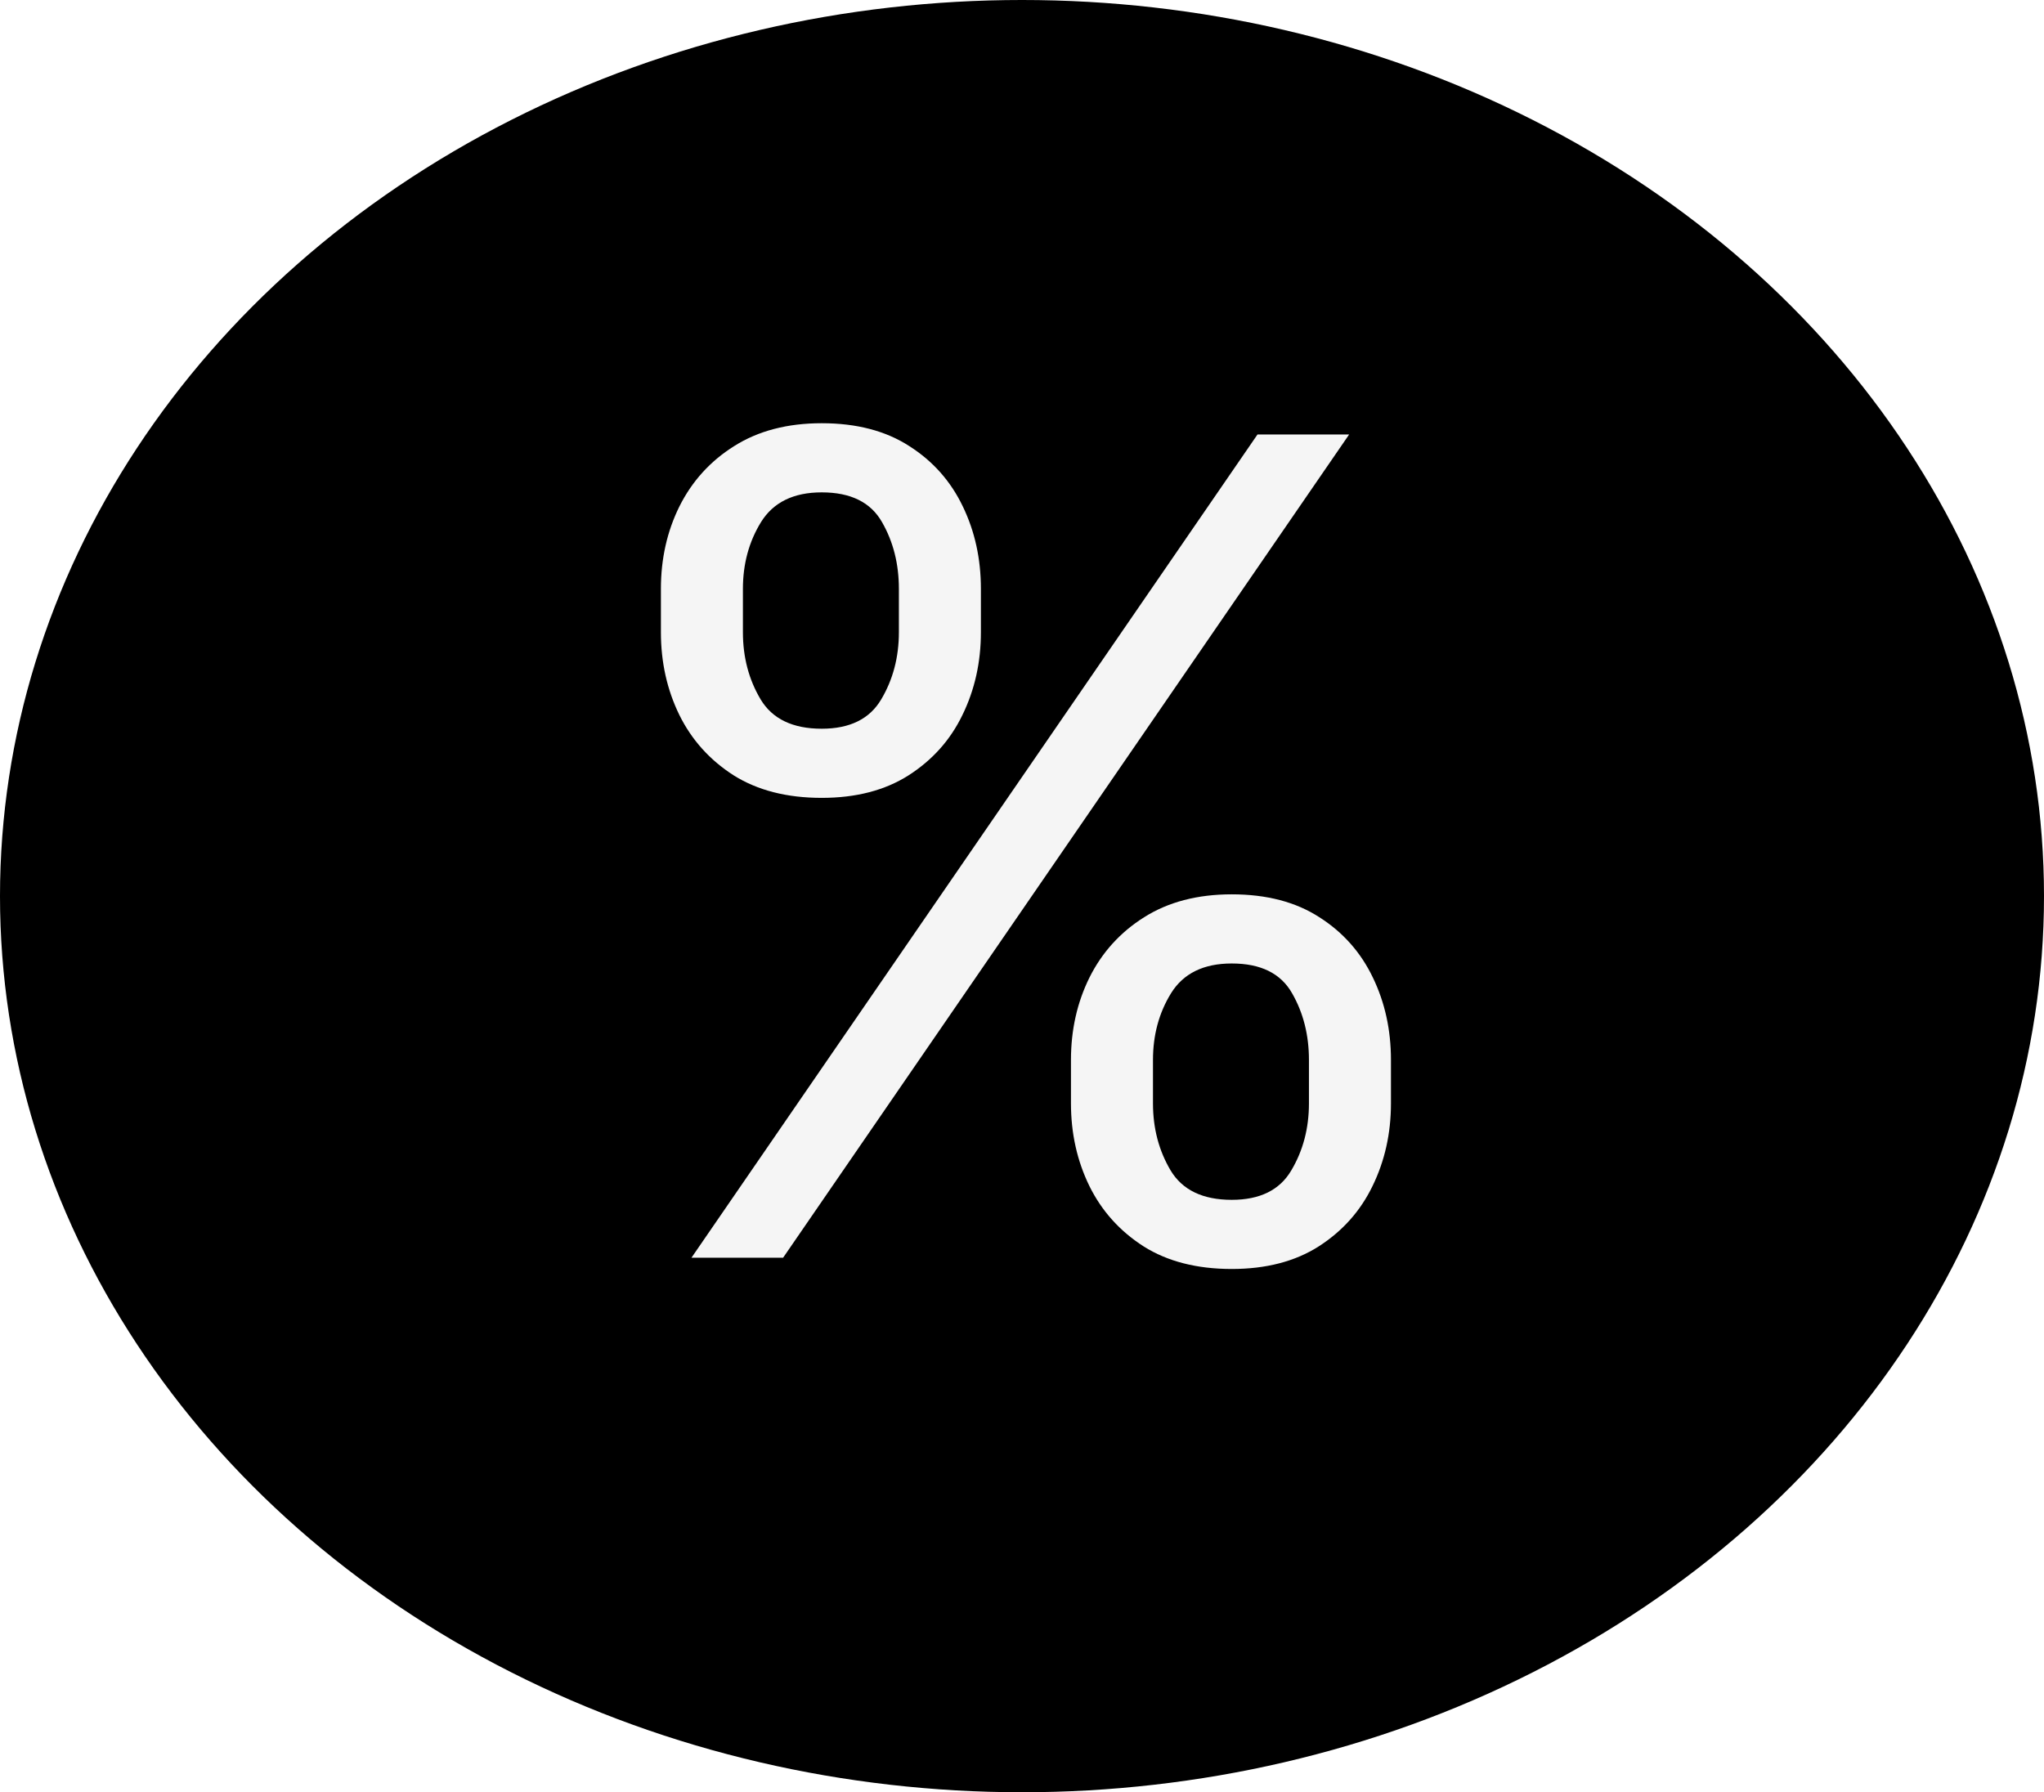 <svg width="65" height="57" viewBox="0 0 65 57" fill="none" xmlns="http://www.w3.org/2000/svg">
<g filter="url(#filter0_d_11_30)">
<ellipse cx="32.5" cy="28.5" rx="32.5" ry="28.5" fill="black"/>
<path d="M34.057 35.091V33.71C34.057 32.756 34.253 31.882 34.645 31.09C35.045 30.288 35.625 29.649 36.383 29.172C37.151 28.686 38.08 28.443 39.17 28.443C40.278 28.443 41.207 28.686 41.957 29.172C42.707 29.649 43.274 30.288 43.658 31.09C44.041 31.882 44.233 32.756 44.233 33.71V35.091C44.233 36.045 44.037 36.923 43.645 37.724C43.261 38.517 42.69 39.156 41.932 39.642C41.182 40.119 40.261 40.358 39.17 40.358C38.062 40.358 37.129 40.119 36.371 39.642C35.612 39.156 35.037 38.517 34.645 37.724C34.253 36.923 34.057 36.045 34.057 35.091ZM36.665 33.71V35.091C36.665 35.883 36.852 36.595 37.227 37.226C37.602 37.848 38.25 38.159 39.17 38.159C40.065 38.159 40.696 37.848 41.062 37.226C41.438 36.595 41.625 35.883 41.625 35.091V33.71C41.625 32.918 41.446 32.21 41.088 31.588C40.73 30.957 40.091 30.642 39.17 30.642C38.276 30.642 37.632 30.957 37.24 31.588C36.856 32.21 36.665 32.918 36.665 33.71ZM21.017 20.108V18.727C21.017 17.773 21.213 16.899 21.605 16.107C22.006 15.305 22.585 14.666 23.344 14.189C24.111 13.703 25.04 13.46 26.131 13.46C27.239 13.46 28.168 13.703 28.918 14.189C29.668 14.666 30.234 15.305 30.618 16.107C31.001 16.899 31.193 17.773 31.193 18.727V20.108C31.193 21.062 30.997 21.94 30.605 22.741C30.222 23.534 29.651 24.173 28.892 24.659C28.142 25.136 27.222 25.375 26.131 25.375C25.023 25.375 24.09 25.136 23.331 24.659C22.572 24.173 21.997 23.534 21.605 22.741C21.213 21.94 21.017 21.062 21.017 20.108ZM23.625 18.727V20.108C23.625 20.901 23.812 21.612 24.188 22.243C24.562 22.865 25.21 23.176 26.131 23.176C27.026 23.176 27.656 22.865 28.023 22.243C28.398 21.612 28.585 20.901 28.585 20.108V18.727C28.585 17.935 28.406 17.227 28.048 16.605C27.69 15.974 27.051 15.659 26.131 15.659C25.236 15.659 24.592 15.974 24.2 16.605C23.817 17.227 23.625 17.935 23.625 18.727ZM21.989 40L39.989 13.818H42.903L24.903 40H21.989Z" fill="#F5F5F5"/>
</g>
<defs>
<filter id="filter0_d_11_30" x="0" y="0" width="65" height="57" filterUnits="userSpaceOnUse" color-interpolation-filters="sRGB">
<feFlood flood-opacity="0" result="BackgroundImageFix"/>
<feColorMatrix in="SourceAlpha" type="matrix" values="0 0 0 0 0 0 0 0 0 0 0 0 0 0 0 0 0 0 127 0" result="hardAlpha"/>
<feOffset/>
<feColorMatrix type="matrix" values="0 0 0 0 0 0 0 0 0 0 0 0 0 0 0 0 0 0 0.4 0"/>
<feBlend mode="normal" in2="BackgroundImageFix" result="effect1_dropShadow_11_30"/>
<feBlend mode="normal" in="SourceGraphic" in2="effect1_dropShadow_11_30" result="shape"/>
</filter>
</defs>
</svg>
